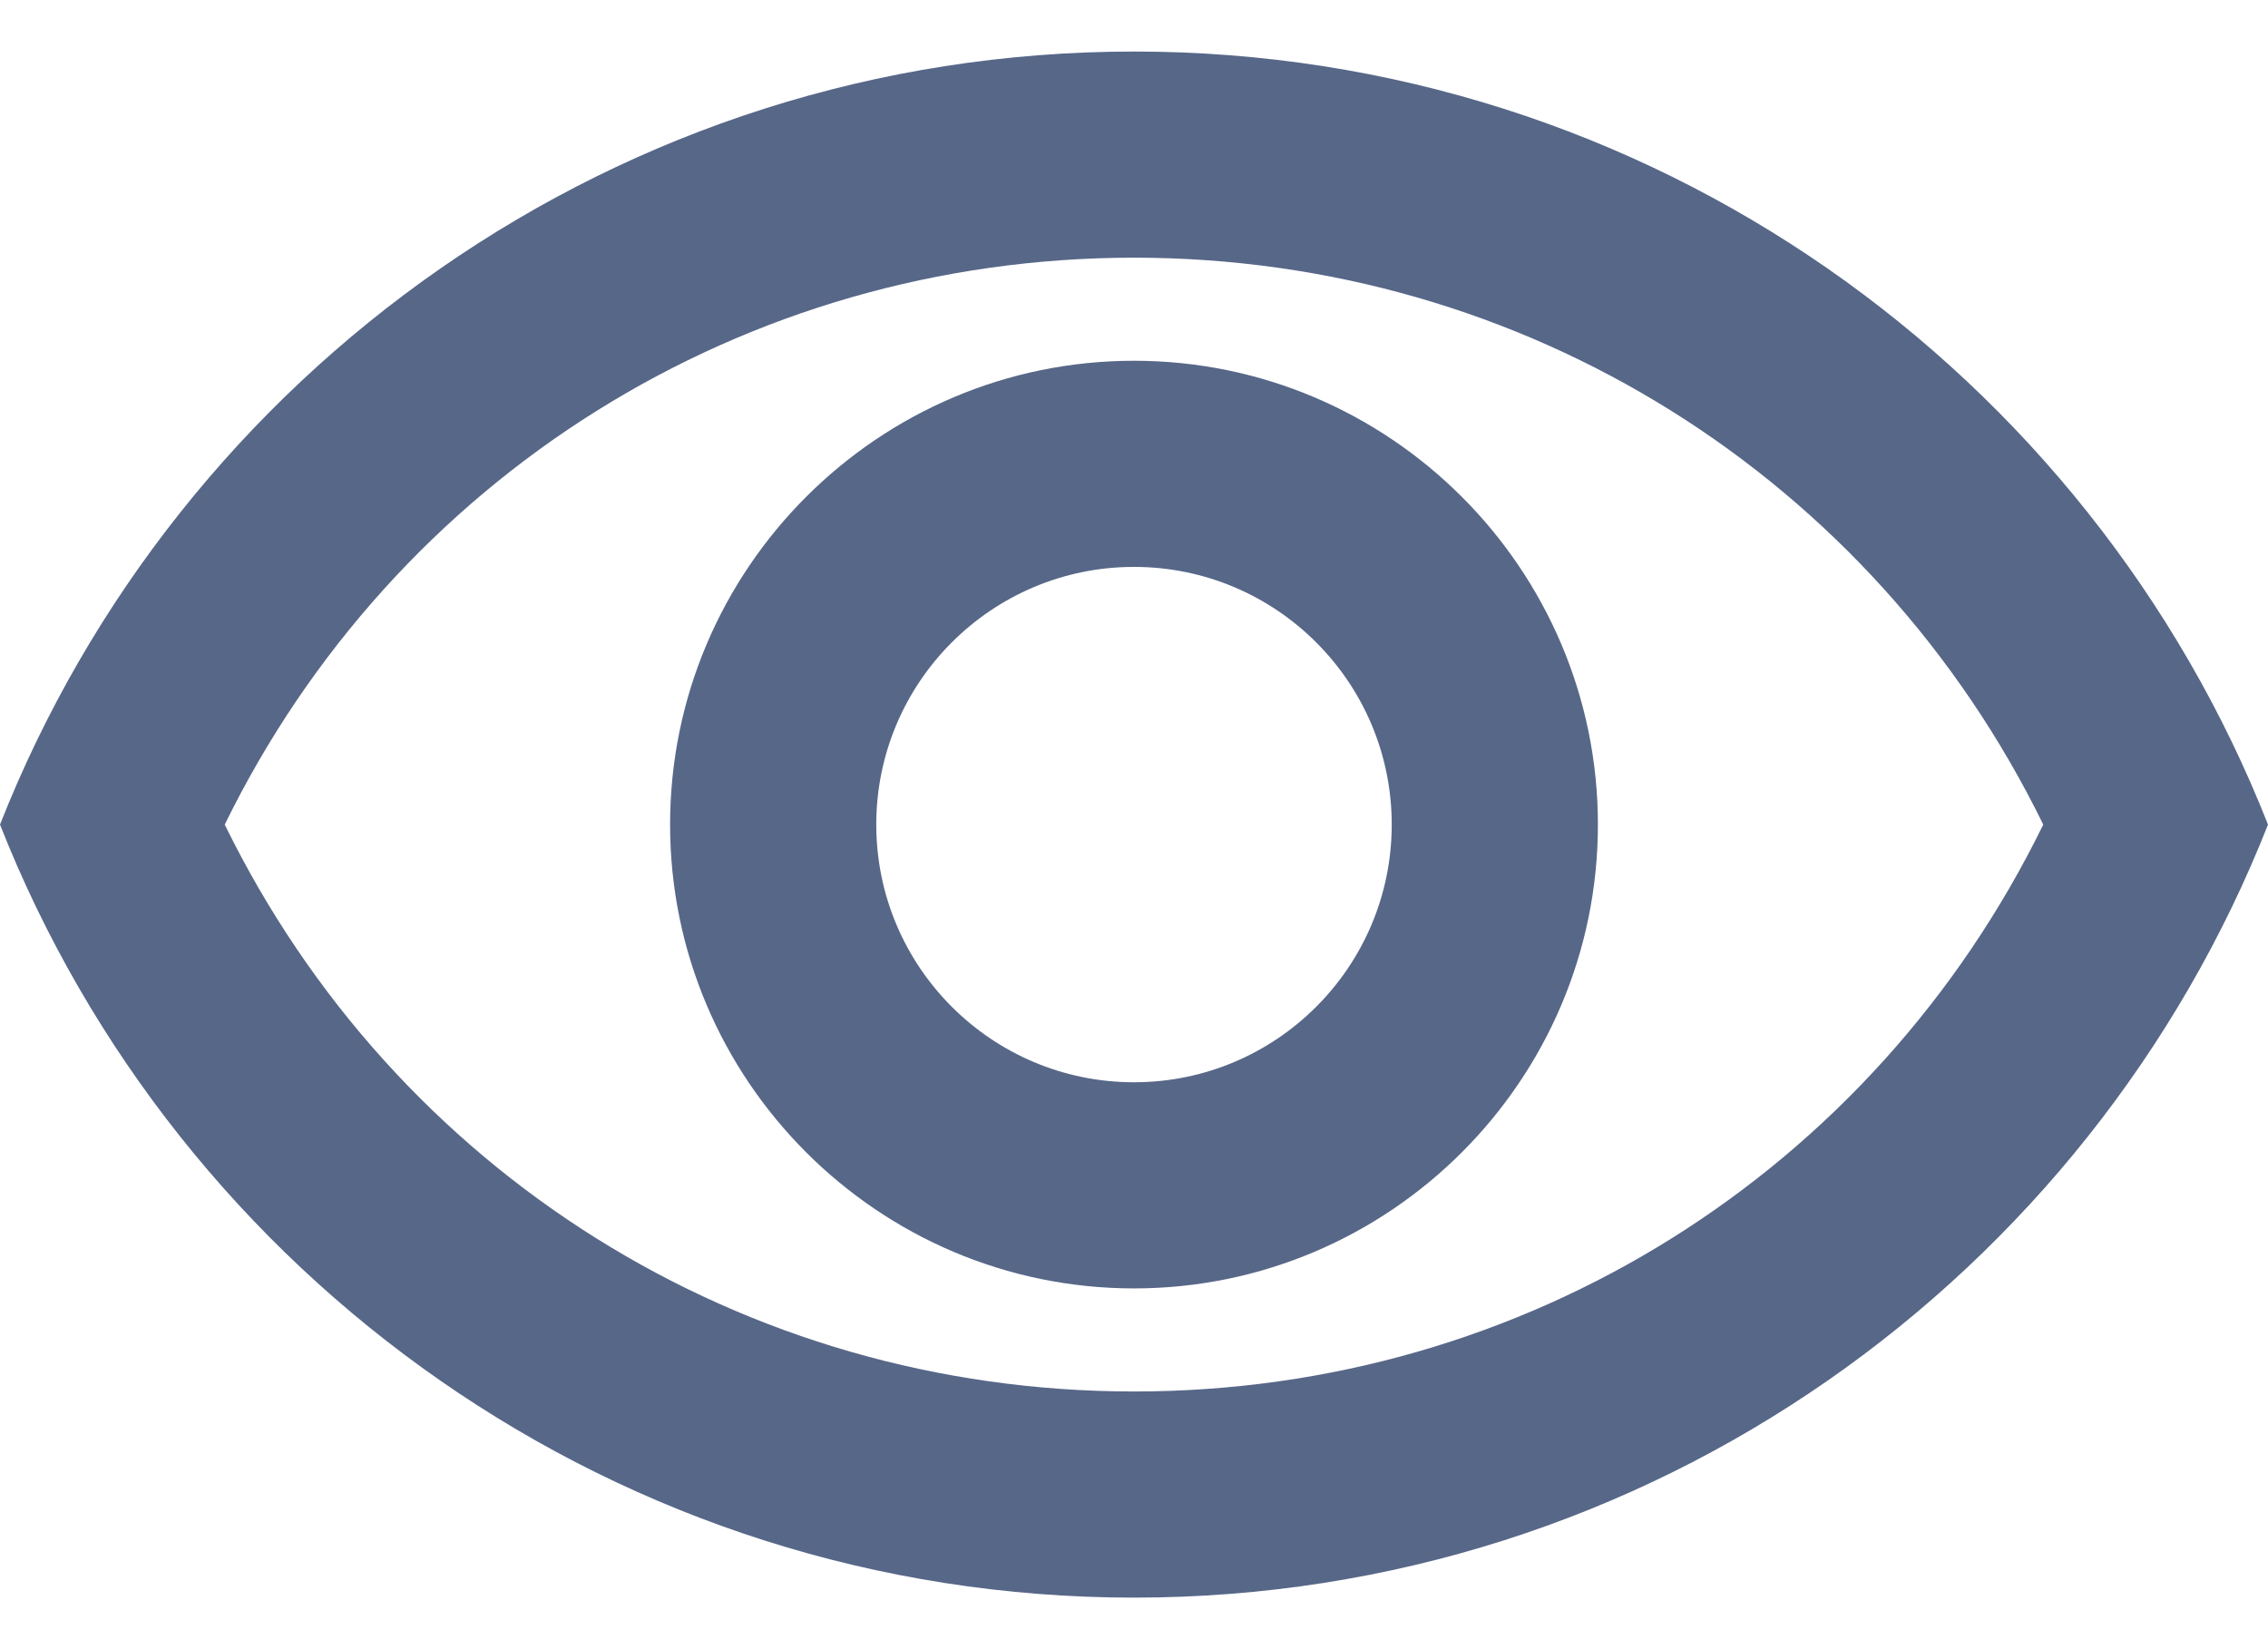 <svg width="22" height="16" viewBox="0 0 22 16" fill="none" xmlns="http://www.w3.org/2000/svg">
<path d="M11 2.5C14.79 2.5 18.17 4.63 19.82 8C18.17 11.37 14.8 13.5 11 13.5C7.2 13.5 3.83 11.37 2.18 8C3.83 4.63 7.21 2.5 11 2.5ZM11 0.5C6 0.5 1.73 3.61 0 8C1.73 12.39 6 15.5 11 15.5C16 15.5 20.27 12.39 22 8C20.27 3.61 16 0.5 11 0.5ZM11 5.5C12.38 5.5 13.5 6.62 13.5 8C13.5 9.38 12.38 10.5 11 10.5C9.62 10.5 8.5 9.38 8.5 8C8.5 6.62 9.62 5.5 11 5.5ZM11 3.5C8.52 3.5 6.5 5.52 6.5 8C6.5 10.48 8.52 12.5 11 12.5C13.48 12.5 15.5 10.48 15.5 8C15.5 5.52 13.48 3.5 11 3.5Z" fill="#576788"/>
</svg>
